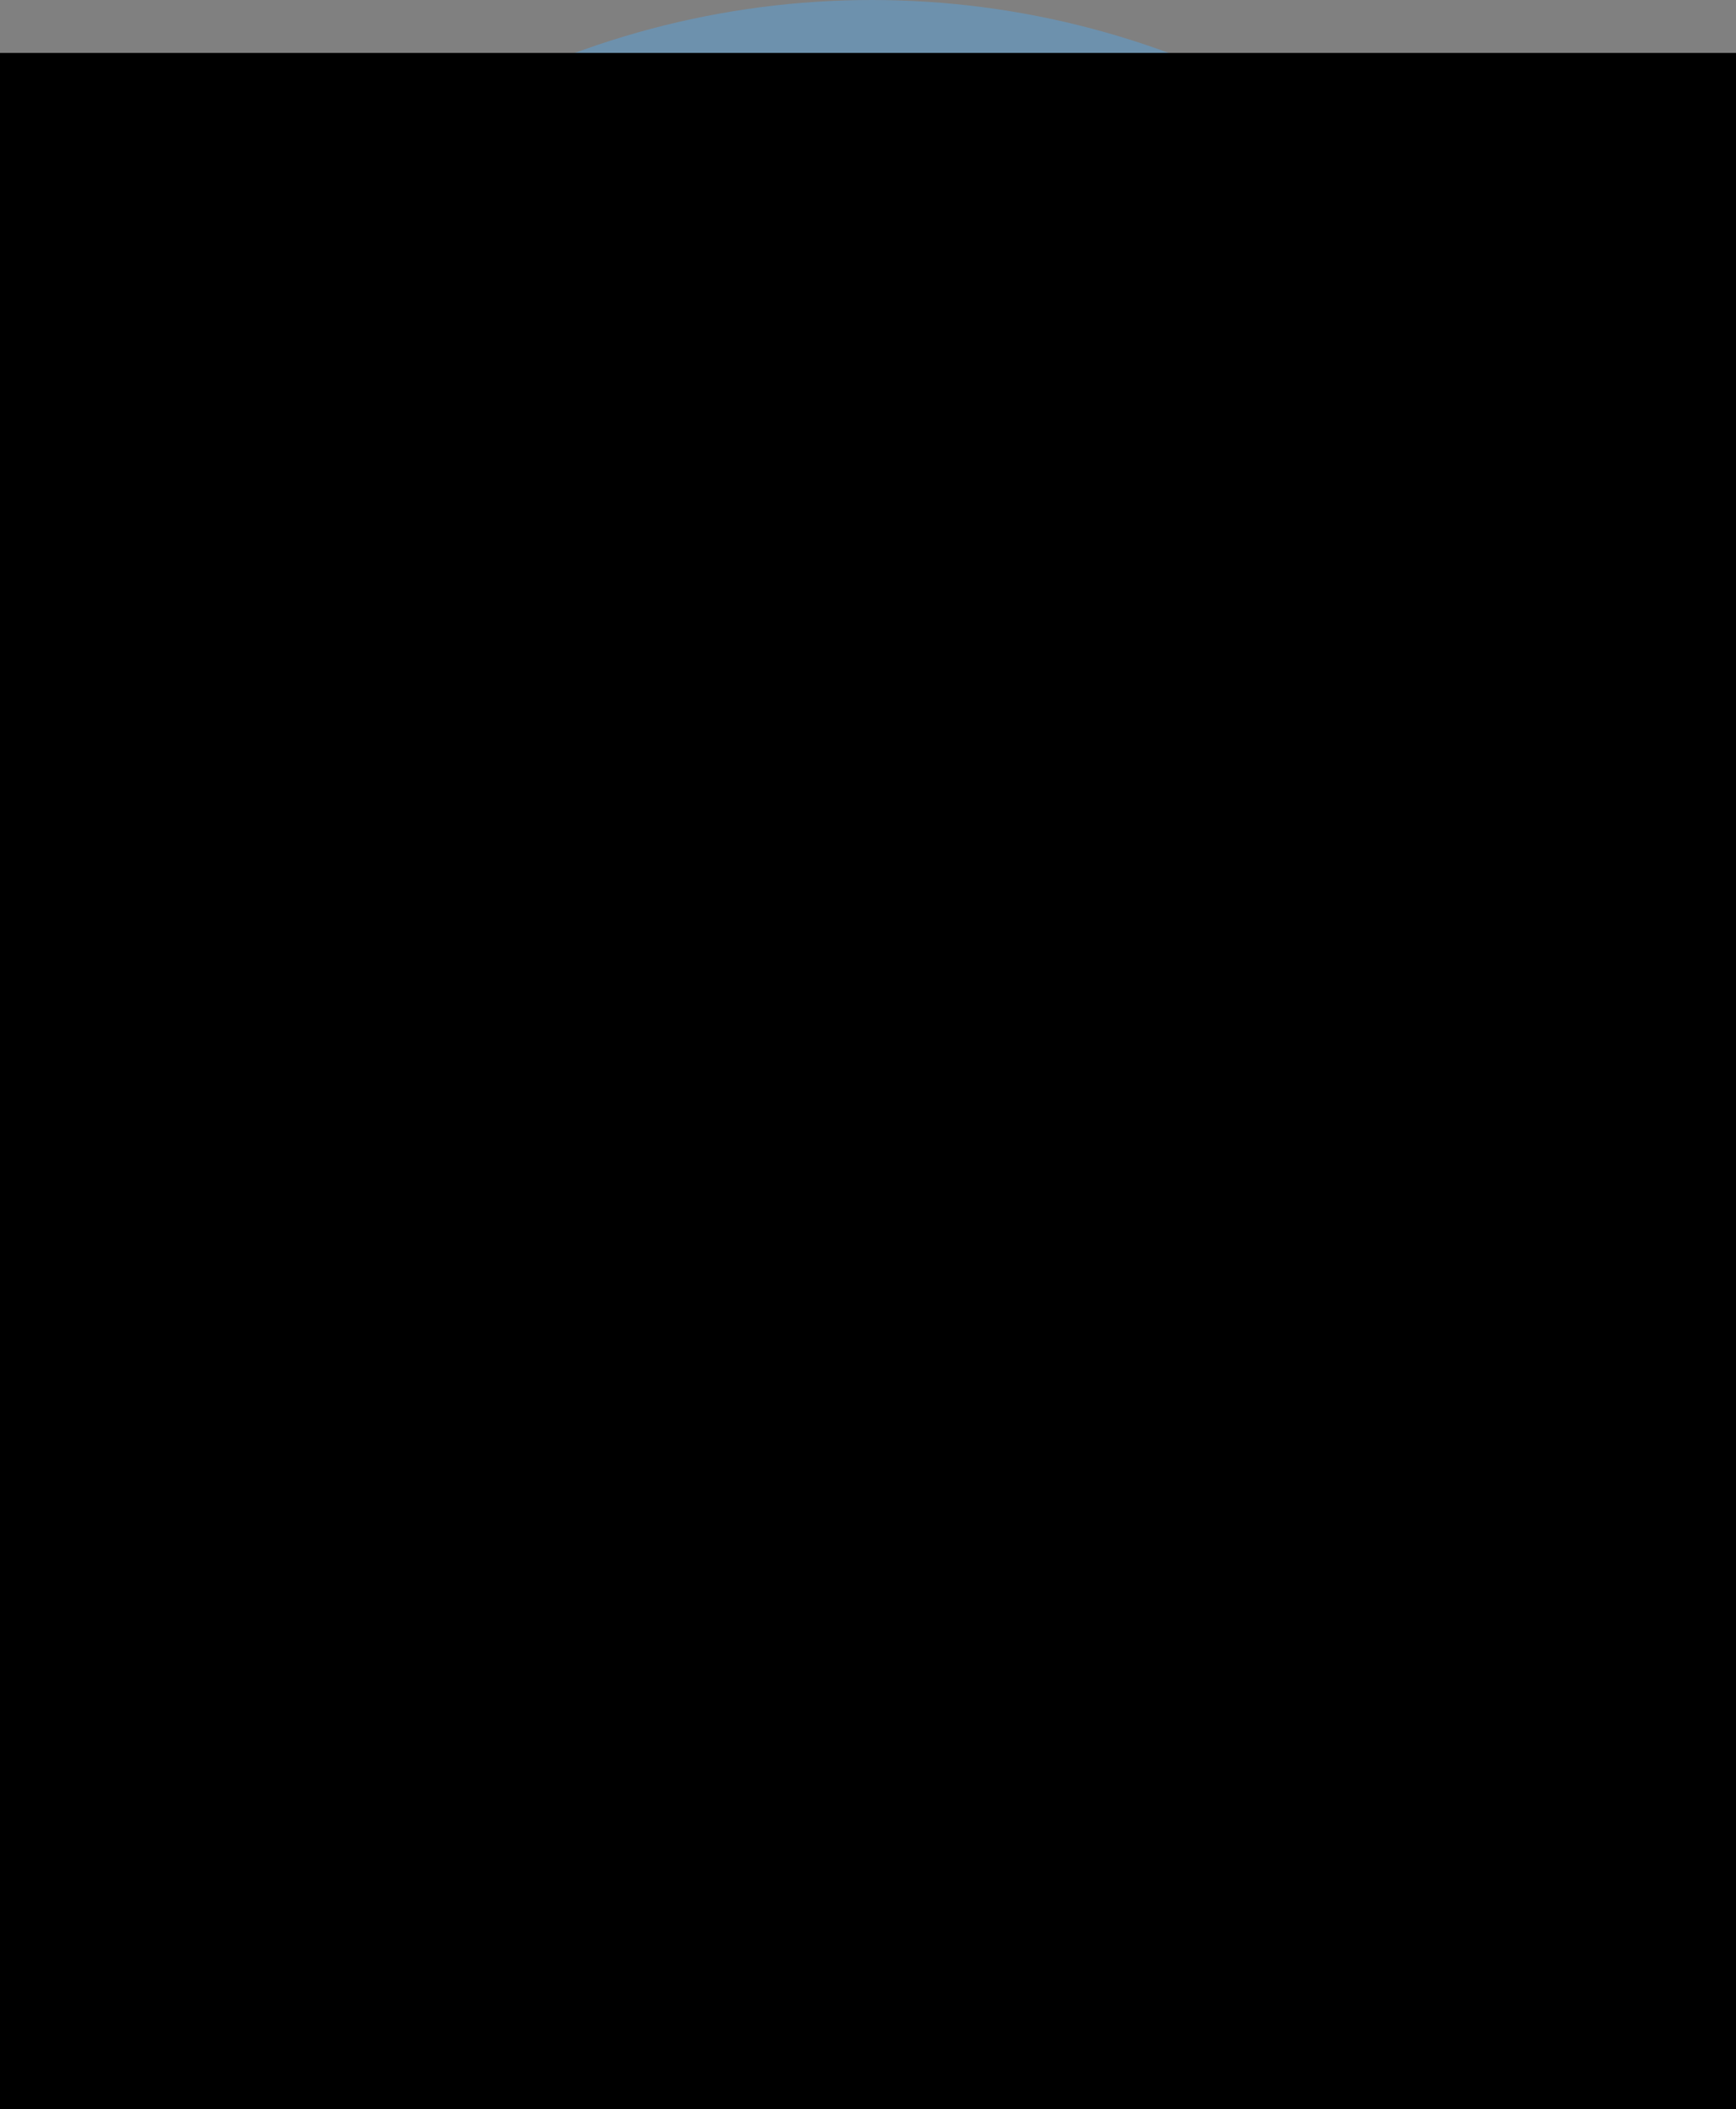 <?xml version="1.0" encoding="utf-8"?>
<!-- Generator: Adobe Illustrator 17.0.0, SVG Export Plug-In . SVG Version: 6.00 Build 0)  -->
<!DOCTYPE svg PUBLIC "-//W3C//DTD SVG 1.1//EN" "http://www.w3.org/Graphics/SVG/1.1/DTD/svg11.dtd">
<svg version="1.1" id="Layer_1" xmlns="http://www.w3.org/2000/svg" xmlns:xlink="http://www.w3.org/1999/xlink" x="0px" y="0px"
	 width="136.687px" height="166.005px" viewBox="11.833 11.98 136.687 166.005"
	 enable-background="new 11.833 11.98 136.687 166.005" xml:space="preserve">
<rect x="11.833" y="11.98" width="136.687" height="166.005" fill="#808080" stroke="none"/>
<g>
	<circle fill="#6D91AD" cx="80.473" cy="79.667" r="67.687"/>
	<g>
		<g>
			<defs>
				<circle id="SVGID_1_" cx="80.473" cy="79.667" r="67.687"/>
			</defs>
			<clipPath id="SVGID_2_">
				<use xlink:href="#SVGID_1_"  overflow="visible"/>
			</clipPath>
			<polygon clip-path="url(#SVGID_2_)" fill="#8CB0CC" points="28.665,78.139 69.319,174.735 163.668,149.744 132.209,78.793 
				89.519,50.201 			"/>
		</g>
	</g>
	<g>
		<g>
			<defs>
				<rect id="SVGID_3_" x="11.833" y="16.167" width="136.687" height="161.818"/>
			</defs>
			<clipPath id="SVGID_4_">
				<use xlink:href="#SVGID_3_"  overflow="visible"/>
			</clipPath>
			<g clip-path="url(#SVGID_4_)">
				<g>
					<defs>
						<rect id="SVGID_5_" x="11.833" y="16.167" width="136.687" height="161.818"/>
					</defs>
					<defs>
						<rect id="SVGID_6_" x="11.833" y="16.167" width="136.687" height="161.818"/>
					</defs>
					<defs>
						<rect id="SVGID_7_" x="11.833" y="16.167" width="136.687" height="161.818"/>
					</defs>
					<clipPath id="SVGID_8_">
						<use xlink:href="#SVGID_5_"  overflow="visible"/>
					</clipPath>
					<clipPath id="SVGID_9_" clip-path="url(#SVGID_8_)">
						<use xlink:href="#SVGID_6_"  overflow="visible"/>
					</clipPath>
					<clipPath id="SVGID_10_" clip-path="url(#SVGID_9_)">
						<use xlink:href="#SVGID_7_"  overflow="visible"/>
					</clipPath>
					<path clip-path="url(#SVGID_10_)" fill="#DAC65E" d="M108.907,172.13c0,0,0.167-5.904-2.622-10.255s-3.846-6.211-3.846-6.211
						s-2.141-13.872-1.77-16.252c0,0,0.484-4.463-3.124-5.318c0,0-1.115-3.124-6.099-3.496c-4.983-0.372-7.14,1.339-7.958,2.529
						c0,0-2.232,4.016-2.455,4.76s-0.26,10.19-0.26,10.19s-0.623,4.668-0.595,5.588c0.028,0.921,0.641,14.56,0.641,14.56
						l-0.273,2.763l-0.006,0.64c0,0,1.172,6.276,14.184,6.35C94.724,177.978,105.244,178.406,108.907,172.13"/>
					<g clip-path="url(#SVGID_10_)">
						<g opacity="0.6">
							<g>
								<defs>
									<rect id="SVGID_11_" x="80.541" y="168.225" width="28.367" height="9.759"/>
								</defs>
								<clipPath id="SVGID_12_">
									<use xlink:href="#SVGID_11_"  overflow="visible"/>
								</clipPath>
								<path clip-path="url(#SVGID_12_)" fill="#636464" d="M80.82,168.225l-0.274,2.763l-0.005,0.64c0,0,1.172,6.276,14.183,6.35
									c0,0,10.521,0.428,14.184-5.848c0,0-3.18,5.16-10.237-1.06c0,0-3.012-2.454-6.052,0c0,0-9.121,7.419-12.078,0.558"/>
							</g>
						</g>
						<g>
							<defs>
								<rect id="SVGID_13_" x="11.833" y="16.167" width="136.687" height="161.818"/>
							</defs>
							<defs>
								<rect id="SVGID_14_" x="11.833" y="16.167" width="136.687" height="161.818"/>
							</defs>
							<defs>
								<rect id="SVGID_15_" x="11.833" y="16.167" width="136.687" height="161.818"/>
							</defs>
							<defs>
								<rect id="SVGID_16_" x="11.833" y="16.167" width="136.687" height="161.818"/>
							</defs>
							<defs>
								<rect id="SVGID_17_" x="11.833" y="16.167" width="136.687" height="161.818"/>
							</defs>
							<defs>
								<rect id="SVGID_18_" x="11.833" y="16.167" width="136.687" height="161.818"/>
							</defs>
							<defs>
								<rect id="SVGID_19_" x="11.833" y="16.167" width="136.687" height="161.818"/>
							</defs>
							<defs>
								<rect id="SVGID_20_" x="11.833" y="16.167" width="136.687" height="161.818"/>
							</defs>
							<defs>
								<rect id="SVGID_21_" x="11.833" y="16.167" width="136.687" height="161.818"/>
							</defs>
							<defs>
								<rect id="SVGID_22_" x="11.833" y="16.167" width="136.687" height="161.818"/>
							</defs>
							<defs>
								<rect id="SVGID_23_" x="11.833" y="16.167" width="136.687" height="161.818"/>
							</defs>
							<defs>
								<rect id="SVGID_24_" x="11.833" y="16.167" width="136.687" height="161.818"/>
							</defs>
							<defs>
								<rect id="SVGID_25_" x="11.833" y="16.167" width="136.687" height="161.818"/>
							</defs>
							<defs>
								<rect id="SVGID_26_" x="11.833" y="16.167" width="136.687" height="161.818"/>
							</defs>
							<defs>
								<rect id="SVGID_27_" x="11.833" y="16.167" width="136.687" height="161.818"/>
							</defs>
							<defs>
								<rect id="SVGID_28_" x="11.833" y="16.167" width="136.687" height="161.818"/>
							</defs>
							<defs>
								<rect id="SVGID_29_" x="11.833" y="16.167" width="136.687" height="161.818"/>
							</defs>
							<clipPath id="SVGID_30_">
								<use xlink:href="#SVGID_13_"  overflow="visible"/>
							</clipPath>
							<clipPath id="SVGID_31_" clip-path="url(#SVGID_30_)">
								<use xlink:href="#SVGID_14_"  overflow="visible"/>
							</clipPath>
							<clipPath id="SVGID_32_" clip-path="url(#SVGID_31_)">
								<use xlink:href="#SVGID_15_"  overflow="visible"/>
							</clipPath>
							<clipPath id="SVGID_33_" clip-path="url(#SVGID_32_)">
								<use xlink:href="#SVGID_16_"  overflow="visible"/>
							</clipPath>
							<clipPath id="SVGID_34_" clip-path="url(#SVGID_33_)">
								<use xlink:href="#SVGID_17_"  overflow="visible"/>
							</clipPath>
							<clipPath id="SVGID_35_" clip-path="url(#SVGID_34_)">
								<use xlink:href="#SVGID_18_"  overflow="visible"/>
							</clipPath>
							<clipPath id="SVGID_36_" clip-path="url(#SVGID_35_)">
								<use xlink:href="#SVGID_19_"  overflow="visible"/>
							</clipPath>
							<clipPath id="SVGID_37_" clip-path="url(#SVGID_36_)">
								<use xlink:href="#SVGID_20_"  overflow="visible"/>
							</clipPath>
							<clipPath id="SVGID_38_" clip-path="url(#SVGID_37_)">
								<use xlink:href="#SVGID_21_"  overflow="visible"/>
							</clipPath>
							<clipPath id="SVGID_39_" clip-path="url(#SVGID_38_)">
								<use xlink:href="#SVGID_22_"  overflow="visible"/>
							</clipPath>
							<clipPath id="SVGID_40_" clip-path="url(#SVGID_39_)">
								<use xlink:href="#SVGID_23_"  overflow="visible"/>
							</clipPath>
							<clipPath id="SVGID_41_" clip-path="url(#SVGID_40_)">
								<use xlink:href="#SVGID_24_"  overflow="visible"/>
							</clipPath>
							<clipPath id="SVGID_42_" clip-path="url(#SVGID_41_)">
								<use xlink:href="#SVGID_25_"  overflow="visible"/>
							</clipPath>
							<clipPath id="SVGID_43_" clip-path="url(#SVGID_42_)">
								<use xlink:href="#SVGID_26_"  overflow="visible"/>
							</clipPath>
							<clipPath id="SVGID_44_" clip-path="url(#SVGID_43_)">
								<use xlink:href="#SVGID_27_"  overflow="visible"/>
							</clipPath>
							<clipPath id="SVGID_45_" clip-path="url(#SVGID_44_)">
								<use xlink:href="#SVGID_28_"  overflow="visible"/>
							</clipPath>
							<clipPath id="SVGID_46_" clip-path="url(#SVGID_45_)">
								<use xlink:href="#SVGID_29_"  overflow="visible"/>
							</clipPath>
							<path clip-path="url(#SVGID_46_)" fill="#999999" d="M108.331,166.487c0,0,0.787,6.535-5.892,7.079
								c0,0,3.884,2.088,6.468-1.435C108.907,172.131,109.261,169.128,108.331,166.487"/>
							<path clip-path="url(#SVGID_46_)" fill="#999999" d="M81.131,167.565c0,0-0.599,2.507-0.59,3.82c0,0,0.559,5.44,8.528,2.315
								C89.069,173.7,81.673,172.04,81.131,167.565"/>
							<path clip-path="url(#SVGID_46_)" fill="#B15C4E" d="M101.934,156.074c0,0,3.273,4.165,2.678,4.649
								c-0.595,0.483-2.269,2.863-2.678,3.496c0,0-2.008,2.417-6.211-0.335c0,0-1.525-0.967-6.657,0.074
								c0,0-2.306,0.818-4.797-1.859c0,0-1.339-0.744-2.195,0.074c0,0-0.297-6.62,0.707-7.624c0,0,4.835,4.054,11.343,3.608
								C94.124,158.157,99.256,158.194,101.934,156.074"/>
							<path clip-path="url(#SVGID_46_)" fill="#B15C4E" d="M83.934,135.061c0.927,1.149,1.785,2.083,3.421,4.017
								c1.637,1.933,3.868,15.917,3.868,15.917s1.004,2.101-1.004,1.543s-6.304-2.175-6.638-4.351
								C83.246,150.011,82.655,133.475,83.934,135.061"/>
							<path clip-path="url(#SVGID_46_)" fill="#B15C4E" d="M95.389,154.266c0,0,0.223-14.667,0.669-16.006
								c0.447-1.339,1.414-2.603,1.414-2.603l0.632-1.388c0,0,2.542,0.912,2.586,4.473s0.344,6.598,0.43,7.32
								c0.087,0.722,1.265,9.249,1.265,9.249s-2.905,1.786-4.913,1.786c-2.009,0-2.083-0.67-2.083-0.67V154.266z"/>
							
								<path clip-path="url(#SVGID_46_)" fill="none" stroke="#FFFFFF" stroke-width="2" stroke-linecap="round" stroke-miterlimit="10" d="
								M97.471,154.995c0,0-4.388-0.521-8.107-0.446"/>
							
								<path clip-path="url(#SVGID_46_)" fill="none" stroke="#FFFFFF" stroke-width="2" stroke-linecap="round" stroke-miterlimit="10" d="
								M95.575,154.768c0,0-3.488-3.381-6.839-3.678"/>
							
								<path clip-path="url(#SVGID_46_)" fill="none" stroke="#FFFFFF" stroke-width="2" stroke-linecap="round" stroke-miterlimit="10" d="
								M98.476,151.834c0,0-5.095,0.655-8.256,2.708"/>
							
								<path clip-path="url(#SVGID_46_)" fill="none" stroke="#FFFFFF" stroke-width="2" stroke-linecap="round" stroke-miterlimit="10" d="
								M94.945,150.639c0,0-3.488-2.637-6.839-2.934"/>
							
								<path clip-path="url(#SVGID_46_)" fill="none" stroke="#FFFFFF" stroke-width="2" stroke-linecap="round" stroke-miterlimit="10" d="
								M97.695,148.375c0,0-4.944-0.016-8.105,2.037"/>
							
								<path clip-path="url(#SVGID_46_)" fill="none" stroke="#FFFFFF" stroke-width="2" stroke-linecap="round" stroke-miterlimit="10" d="
								M94.945,146.867c0,0-4.276-2.637-7.626-2.934"/>
							
								<path clip-path="url(#SVGID_46_)" fill="none" stroke="#FFFFFF" stroke-width="2" stroke-linecap="round" stroke-miterlimit="10" d="
								M97.471,144.805c0,0-4.721-0.217-7.882,1.835"/>
							
								<path clip-path="url(#SVGID_46_)" fill="none" stroke="#FFFFFF" stroke-width="2" stroke-linecap="round" stroke-miterlimit="10" d="
								M94.945,143.225c0,0-5.131-2.637-8.482-2.934"/>
							
								<path clip-path="url(#SVGID_46_)" fill="none" stroke="#FFFFFF" stroke-width="2" stroke-linecap="round" stroke-miterlimit="10" d="
								M98.104,140.602c0,0-5.353,0.343-8.514,2.396"/>
							<path clip-path="url(#SVGID_46_)" fill="#DAC65E" d="M50.077,171.86c0,0-0.167-5.904,2.622-10.255s3.846-6.211,3.846-6.211
								s2.141-13.872,1.77-16.252c0,0-0.484-4.463,3.124-5.318c0,0,1.115-3.124,6.099-3.496c4.983-0.372,7.14,1.339,7.958,2.529
								c0,0,2.232,4.016,2.455,4.76c0.223,0.744,0.26,10.19,0.26,10.19s0.623,4.668,0.595,5.588
								c-0.028,0.921-0.641,14.56-0.641,14.56l0.273,2.763l0.006,0.64c0,0-1.172,6.276-14.184,6.35
								C64.26,177.708,53.74,178.136,50.077,171.86"/>
							<g clip-path="url(#SVGID_46_)">
								<g opacity="0.6">
									<g>
										<defs>
											<rect id="SVGID_47_" x="50.077" y="167.955" width="28.367" height="9.759"/>
										</defs>
										<clipPath id="SVGID_48_">
											<use xlink:href="#SVGID_47_"  overflow="visible"/>
										</clipPath>
										<path clip-path="url(#SVGID_48_)" fill="#6B6B6B" d="M78.165,167.955l0.274,2.763l0.005,0.64c0,0-1.172,6.276-14.183,6.35
											c0,0-10.521,0.428-14.184-5.848c0,0,3.18,5.16,10.237-1.06c0,0,3.012-2.455,6.052,0c0,0,9.121,7.419,12.078,0.558"/>
									</g>
								</g>
								<g>
									<defs>
										<rect id="SVGID_49_" x="11.833" y="16.167" width="136.687" height="161.818"/>
									</defs>
									<defs>
										<rect id="SVGID_50_" x="11.833" y="16.167" width="136.687" height="161.818"/>
									</defs>
									<defs>
										<rect id="SVGID_51_" x="11.833" y="16.167" width="136.687" height="161.818"/>
									</defs>
									<defs>
										<rect id="SVGID_52_" x="11.833" y="16.167" width="136.687" height="161.818"/>
									</defs>
									<defs>
										<rect id="SVGID_53_" x="11.833" y="16.167" width="136.687" height="161.818"/>
									</defs>
									<defs>
										<rect id="SVGID_54_" x="11.833" y="16.167" width="136.687" height="161.818"/>
									</defs>
									<defs>
										<rect id="SVGID_55_" x="11.833" y="16.167" width="136.687" height="161.818"/>
									</defs>
									<defs>
										<rect id="SVGID_56_" x="11.833" y="16.167" width="136.687" height="161.818"/>
									</defs>
									<defs>
										<rect id="SVGID_57_" x="11.833" y="16.167" width="136.687" height="161.818"/>
									</defs>
									<defs>
										<rect id="SVGID_58_" x="11.833" y="16.167" width="136.687" height="161.818"/>
									</defs>
									<defs>
										<rect id="SVGID_59_" x="11.833" y="16.167" width="136.687" height="161.818"/>
									</defs>
									<defs>
										<rect id="SVGID_60_" x="11.833" y="16.167" width="136.687" height="161.818"/>
									</defs>
									<defs>
										<rect id="SVGID_61_" x="11.833" y="16.167" width="136.687" height="161.818"/>
									</defs>
									<defs>
										<rect id="SVGID_62_" x="11.833" y="16.167" width="136.687" height="161.818"/>
									</defs>
									<clipPath id="SVGID_63_">
										<use xlink:href="#SVGID_49_"  overflow="visible"/>
									</clipPath>
									<clipPath id="SVGID_64_" clip-path="url(#SVGID_63_)">
										<use xlink:href="#SVGID_50_"  overflow="visible"/>
									</clipPath>
									<clipPath id="SVGID_65_" clip-path="url(#SVGID_64_)">
										<use xlink:href="#SVGID_51_"  overflow="visible"/>
									</clipPath>
									<clipPath id="SVGID_66_" clip-path="url(#SVGID_65_)">
										<use xlink:href="#SVGID_52_"  overflow="visible"/>
									</clipPath>
									<clipPath id="SVGID_67_" clip-path="url(#SVGID_66_)">
										<use xlink:href="#SVGID_53_"  overflow="visible"/>
									</clipPath>
									<clipPath id="SVGID_68_" clip-path="url(#SVGID_67_)">
										<use xlink:href="#SVGID_54_"  overflow="visible"/>
									</clipPath>
									<clipPath id="SVGID_69_" clip-path="url(#SVGID_68_)">
										<use xlink:href="#SVGID_55_"  overflow="visible"/>
									</clipPath>
									<clipPath id="SVGID_70_" clip-path="url(#SVGID_69_)">
										<use xlink:href="#SVGID_56_"  overflow="visible"/>
									</clipPath>
									<clipPath id="SVGID_71_" clip-path="url(#SVGID_70_)">
										<use xlink:href="#SVGID_57_"  overflow="visible"/>
									</clipPath>
									<clipPath id="SVGID_72_" clip-path="url(#SVGID_71_)">
										<use xlink:href="#SVGID_58_"  overflow="visible"/>
									</clipPath>
									<clipPath id="SVGID_73_" clip-path="url(#SVGID_72_)">
										<use xlink:href="#SVGID_59_"  overflow="visible"/>
									</clipPath>
									<clipPath id="SVGID_74_" clip-path="url(#SVGID_73_)">
										<use xlink:href="#SVGID_60_"  overflow="visible"/>
									</clipPath>
									<clipPath id="SVGID_75_" clip-path="url(#SVGID_74_)">
										<use xlink:href="#SVGID_61_"  overflow="visible"/>
									</clipPath>
									<clipPath id="SVGID_76_" clip-path="url(#SVGID_75_)">
										<use xlink:href="#SVGID_62_"  overflow="visible"/>
									</clipPath>
									<path clip-path="url(#SVGID_76_)" fill="#999999" d="M50.654,166.216c0,0-0.787,6.535,5.892,7.079
										c0,0-3.884,2.088-6.468-1.435C50.078,171.86,49.724,168.857,50.654,166.216"/>
									<path clip-path="url(#SVGID_76_)" fill="#999999" d="M77.877,167.295c0,0,0.576,2.417,0.567,3.682
										c0,0-0.537,5.244-8.195,2.232C70.249,173.209,77.356,171.609,77.877,167.295"/>
									<path clip-path="url(#SVGID_76_)" fill="#B15C4E" d="M57.05,155.803c0,0-3.273,4.165-2.678,4.649
										c0.595,0.483,2.269,2.863,2.678,3.496c0,0,2.008,2.417,6.211-0.335c0,0,1.525-0.967,6.657,0.074
										c0,0,2.306,0.818,4.797-1.859c0,0,1.339-0.744,2.195,0.074c0,0,0.297-6.62-0.707-7.624c0,0-4.835,4.054-11.343,3.608
										C64.86,157.886,59.728,157.923,57.05,155.803"/>
									<path clip-path="url(#SVGID_76_)" fill="#B15C4E" d="M75.05,134.791c-0.927,1.149-1.785,2.083-3.421,4.017
										c-1.637,1.933-3.868,15.917-3.868,15.917s-1.004,2.101,1.004,1.543c2.008-0.558,6.304-2.175,6.638-4.351
										C75.738,149.741,76.329,133.205,75.05,134.791"/>
									<path clip-path="url(#SVGID_76_)" fill="#B15C4E" d="M63.596,153.995c0,0-0.223-14.667-0.669-16.006
										c-0.447-1.339-1.414-2.603-1.414-2.603l-0.632-1.388c0,0-2.542,0.912-2.586,4.473s-0.344,6.598-0.43,7.32
										c-0.087,0.722-1.265,9.249-1.265,9.249s2.905,1.786,4.913,1.786c2.009,0,2.083-0.67,2.083-0.67V153.995z"/>
									
										<path clip-path="url(#SVGID_76_)" fill="none" stroke="#FFFFFF" stroke-width="2" stroke-linecap="round" stroke-miterlimit="10" d="
										M61.513,154.724c0,0,4.388-0.521,8.107-0.446"/>
									
										<path clip-path="url(#SVGID_76_)" fill="none" stroke="#FFFFFF" stroke-width="2" stroke-linecap="round" stroke-miterlimit="10" d="
										M63.41,154.498c0,0,3.488-3.381,6.839-3.678"/>
									
										<path clip-path="url(#SVGID_76_)" fill="none" stroke="#FFFFFF" stroke-width="2" stroke-linecap="round" stroke-miterlimit="10" d="
										M60.509,151.563c0,0,5.095,0.655,8.256,2.708"/>
									
										<path clip-path="url(#SVGID_76_)" fill="none" stroke="#FFFFFF" stroke-width="2" stroke-linecap="round" stroke-miterlimit="10" d="
										M64.04,150.368c0,0,3.488-2.637,6.839-2.934"/>
									
										<path clip-path="url(#SVGID_76_)" fill="none" stroke="#FFFFFF" stroke-width="2" stroke-linecap="round" stroke-miterlimit="10" d="
										M61.29,148.105c0,0,4.944-0.016,8.105,2.037"/>
									
										<path clip-path="url(#SVGID_76_)" fill="none" stroke="#FFFFFF" stroke-width="2" stroke-linecap="round" stroke-miterlimit="10" d="
										M64.04,146.597c0,0,4.276-2.637,7.626-2.934"/>
									
										<path clip-path="url(#SVGID_76_)" fill="none" stroke="#FFFFFF" stroke-width="2" stroke-linecap="round" stroke-miterlimit="10" d="
										M61.513,144.534c0,0,4.721-0.217,7.882,1.835"/>
									
										<path clip-path="url(#SVGID_76_)" fill="none" stroke="#FFFFFF" stroke-width="2" stroke-linecap="round" stroke-miterlimit="10" d="
										M64.04,142.955c0,0,5.131-2.637,8.482-2.934"/>
									
										<path clip-path="url(#SVGID_76_)" fill="none" stroke="#FFFFFF" stroke-width="2" stroke-linecap="round" stroke-miterlimit="10" d="
										M60.881,140.332c0,0,5.353,0.343,8.514,2.396"/>
								</g>
							</g>
							<polygon clip-path="url(#SVGID_46_)" fill="#3F4E5D" points="64.294,85.788 70.817,121.058 77.376,85.788 70.835,80.414 
															"/>
							<polygon clip-path="url(#SVGID_46_)" fill="#3F4E5D" points="82.875,85.788 89.399,121.058 95.958,85.788 89.417,80.414 
															"/>
							<polygon clip-path="url(#SVGID_46_)" fill="#FFFFFF" points="28.665,78.112 38.325,86.126 52.086,73.471 61.248,81.1 
								70.766,73.174 80.248,81.1 89.588,73.322 98.929,81.1 108.126,73.44 122.064,86.274 131.689,78.23 80.142,30.897 							"/>
							<path clip-path="url(#SVGID_46_)" fill="#576F82" d="M80.17,37.716c2.043-0.005,3.702,2.787,3.705,6.234
								c0.002,3.448-1.651,6.246-3.695,6.251h-0.01c-2.044,0.005-3.702-2.784-3.706-6.233c-0.003-3.448,1.651-6.248,3.695-6.251
								h0.011V37.716z"/>
							<path clip-path="url(#SVGID_46_)" fill="#3F4E5D" d="M76.559,46.554l0.072,0.62l3.565,31.901l3.529-31.901
								c0.047-0.443,0.063-0.735,0.072-1.123c0-3.067-1.602-5.559-3.601-5.559c-2,0-3.637,2.493-3.637,5.559
								c0,0.172,0.026,0.334,0.036,0.503C76.595,46.554,76.559,46.554,76.559,46.554z"/>
							<polygon clip-path="url(#SVGID_46_)" fill="#3F4E5D" points="70.768,61.312 66.785,76.402 70.768,73.064 74.749,76.402 
															"/>
							<polygon clip-path="url(#SVGID_46_)" fill="#3F4E5D" points="89.51,61.312 85.529,76.402 89.51,73.064 93.494,76.402 							
								"/>
							
								<line clip-path="url(#SVGID_46_)" fill="none" stroke="#80888E" stroke-miterlimit="10" x1="44.255" y1="80.941" x2="34.449" y2="72.81"/>
							
								<line clip-path="url(#SVGID_46_)" fill="none" stroke="#80888E" stroke-miterlimit="10" x1="45.635" y1="79.566" x2="35.83" y2="71.435"/>
							
								<line clip-path="url(#SVGID_46_)" fill="none" stroke="#80888E" stroke-miterlimit="10" x1="116.211" y1="81.418" x2="126.017" y2="73.287"/>
							
								<line clip-path="url(#SVGID_46_)" fill="none" stroke="#80888E" stroke-miterlimit="10" x1="114.822" y1="79.566" x2="124.629" y2="71.435"/>
							<path clip-path="url(#SVGID_46_)" fill="#333333" d="M109.059,41.948c-0.012-0.182-0.099-0.296-0.275-0.342
								c-0.124-0.032-0.247-0.067-0.372-0.086c-1.787-0.281-3.577-0.555-5.383-0.68c-1.442-0.1-2.886-0.164-4.332-0.229
								c-2.782-0.125-5.558-0.064-8.324,0.286c-1.69,0.214-3.363,0.52-4.989,1.045c-0.821,0.266-1.629,0.575-2.451,0.836
								c-1.283,0.406-2.601,0.589-3.933,0.339c-0.801-0.151-1.591-0.379-2.368-0.631c-1.405-0.454-2.81-0.902-4.267-1.171
								c-2.834-0.523-5.691-0.764-8.353-0.735c-2.171,0.003-4.121,0.077-6.062,0.31c-1.592,0.191-3.182,0.404-4.772,0.62
								c-0.338,0.046-0.668,0.146-0.999,0.233c-0.177,0.046-0.294,0.164-0.3,0.361c-0.031,0.939-0.063,1.878-0.087,2.818
								c-0.003,0.141,0.031,0.284,0.053,0.425c0.018,0.119,0.083,0.202,0.198,0.252c0.121,0.053,0.246,0.106,0.354,0.181
								c0.522,0.364,0.773,0.914,0.974,1.486c0.142,0.409,0.235,0.834,0.353,1.25c0.073,0.26,0.171,0.513,0.229,0.776
								c0.276,1.226,0.532,2.457,0.814,3.682c0.269,1.168,0.62,2.31,1.179,3.379c0.624,1.194,1.513,2.108,2.776,2.634
								c0.764,0.318,1.559,0.521,2.374,0.651c1.46,0.231,2.929,0.259,4.403,0.152c1.492-0.108,2.965-0.334,4.4-0.767
								c1.065-0.323,2.072-0.772,2.927-1.499c1.305-1.113,2.356-2.434,3.163-3.949c0.806-1.513,1.372-3.122,1.879-4.754
								c0.146-0.468,0.284-0.94,0.453-1.399c0.25-0.677,0.736-1.096,1.458-1.207c0.23-0.036,0.468-0.045,0.702-0.032
								c0.542,0.032,1.063,0.146,1.425,0.599c0.158,0.197,0.303,0.415,0.405,0.645c0.198,0.448,0.385,0.904,0.532,1.37
								c0.637,2.017,1.482,3.938,2.551,5.763c0.886,1.517,2.055,2.742,3.605,3.587c1.096,0.598,2.268,0.979,3.489,1.216
								c1.836,0.356,3.69,0.444,5.555,0.362c1.127-0.049,2.241-0.192,3.325-0.516c1.112-0.334,2.09-0.875,2.82-1.804
								c0.473-0.599,0.824-1.267,1.112-1.97c0.608-1.481,0.998-3.025,1.351-4.582c0.173-0.761,0.351-1.522,0.537-2.28
								c0.097-0.397,0.219-0.786,0.329-1.179c0.103-0.368,0.19-0.742,0.423-1.06c0.234-0.32,0.474-0.634,0.865-0.772
								c0.171-0.061,0.257-0.18,0.294-0.342c0.028-0.125,0.058-0.253,0.058-0.378c0.001-0.562,0.001-1.124-0.015-1.684
								C109.126,42.752,109.084,42.351,109.059,41.948 M54.192,43.726c-0.608,0-1.1-0.121-1.1-0.27c0-0.15,0.492-0.271,1.1-0.271
								c0.607,0,1.098,0.121,1.098,0.271C55.29,43.605,54.798,43.726,54.192,43.726 M75.433,49.667
								c-0.385,1.64-1.021,3.177-1.871,4.629c-0.464,0.793-0.991,1.536-1.659,2.173c-0.882,0.842-1.943,1.338-3.109,1.644
								c-2.359,0.617-4.745,0.772-7.158,0.41c-0.473-0.071-0.939-0.195-1.404-0.313c-0.958-0.246-1.685-0.804-2.238-1.627
								c-0.611-0.911-0.987-1.912-1.238-2.968c-0.328-1.379-0.513-2.782-0.652-4.191c-0.082-0.818-0.066-1.632,0.035-2.445
								c0.051-0.409,0.084-0.825,0.176-1.225c0.328-1.425,1.209-2.333,2.625-2.704c1.294-0.339,2.613-0.539,3.944-0.647
								c0.987-0.081,1.977-0.122,2.616-0.159c2.272,0.029,4.179,0.173,6.055,0.606c0.766,0.175,1.542,0.334,2.244,0.707
								c0.345,0.183,0.68,0.402,0.981,0.65c0.497,0.41,0.751,0.968,0.857,1.6C75.858,47.109,75.732,48.393,75.433,49.667
								 M104.826,49.059c-0.05,1.98-0.383,3.914-1.089,5.772c-0.285,0.752-0.672,1.448-1.255,2.012
								c-0.65,0.63-1.458,0.964-2.317,1.197c-1.079,0.293-2.184,0.363-3.295,0.372c-1.678,0.015-3.332-0.194-4.972-0.543
								c-1.624-0.345-2.92-1.196-3.951-2.484c-1.321-1.651-2.167-3.525-2.641-5.576c-0.219-0.948-0.404-1.901-0.38-2.88
								c0.011-0.421,0.054-0.846,0.131-1.261c0.189-1.034,0.824-1.709,1.78-2.098c0.961-0.389,1.966-0.626,2.979-0.827
								c1.128-0.224,2.266-0.391,3.413-0.465c0.896-0.058,1.794-0.083,2.402-0.109c2.404,0.118,4.505,0.295,6.549,0.878
								c0.376,0.107,0.735,0.278,1.09,0.445c0.337,0.158,0.596,0.416,0.763,0.75c0.185,0.37,0.374,0.739,0.52,1.124
								c0.171,0.451,0.208,0.935,0.227,1.413C104.808,47.539,104.845,48.3,104.826,49.059 M106.723,43.726
								c-0.607,0-1.099-0.121-1.099-0.27c0-0.15,0.492-0.271,1.099-0.271s1.099,0.121,1.099,0.271
								C107.821,43.605,107.329,43.726,106.723,43.726"/>
						</g>
					</g>
				</g>
			</g>
		</g>
	</g>
</g>
</svg>
